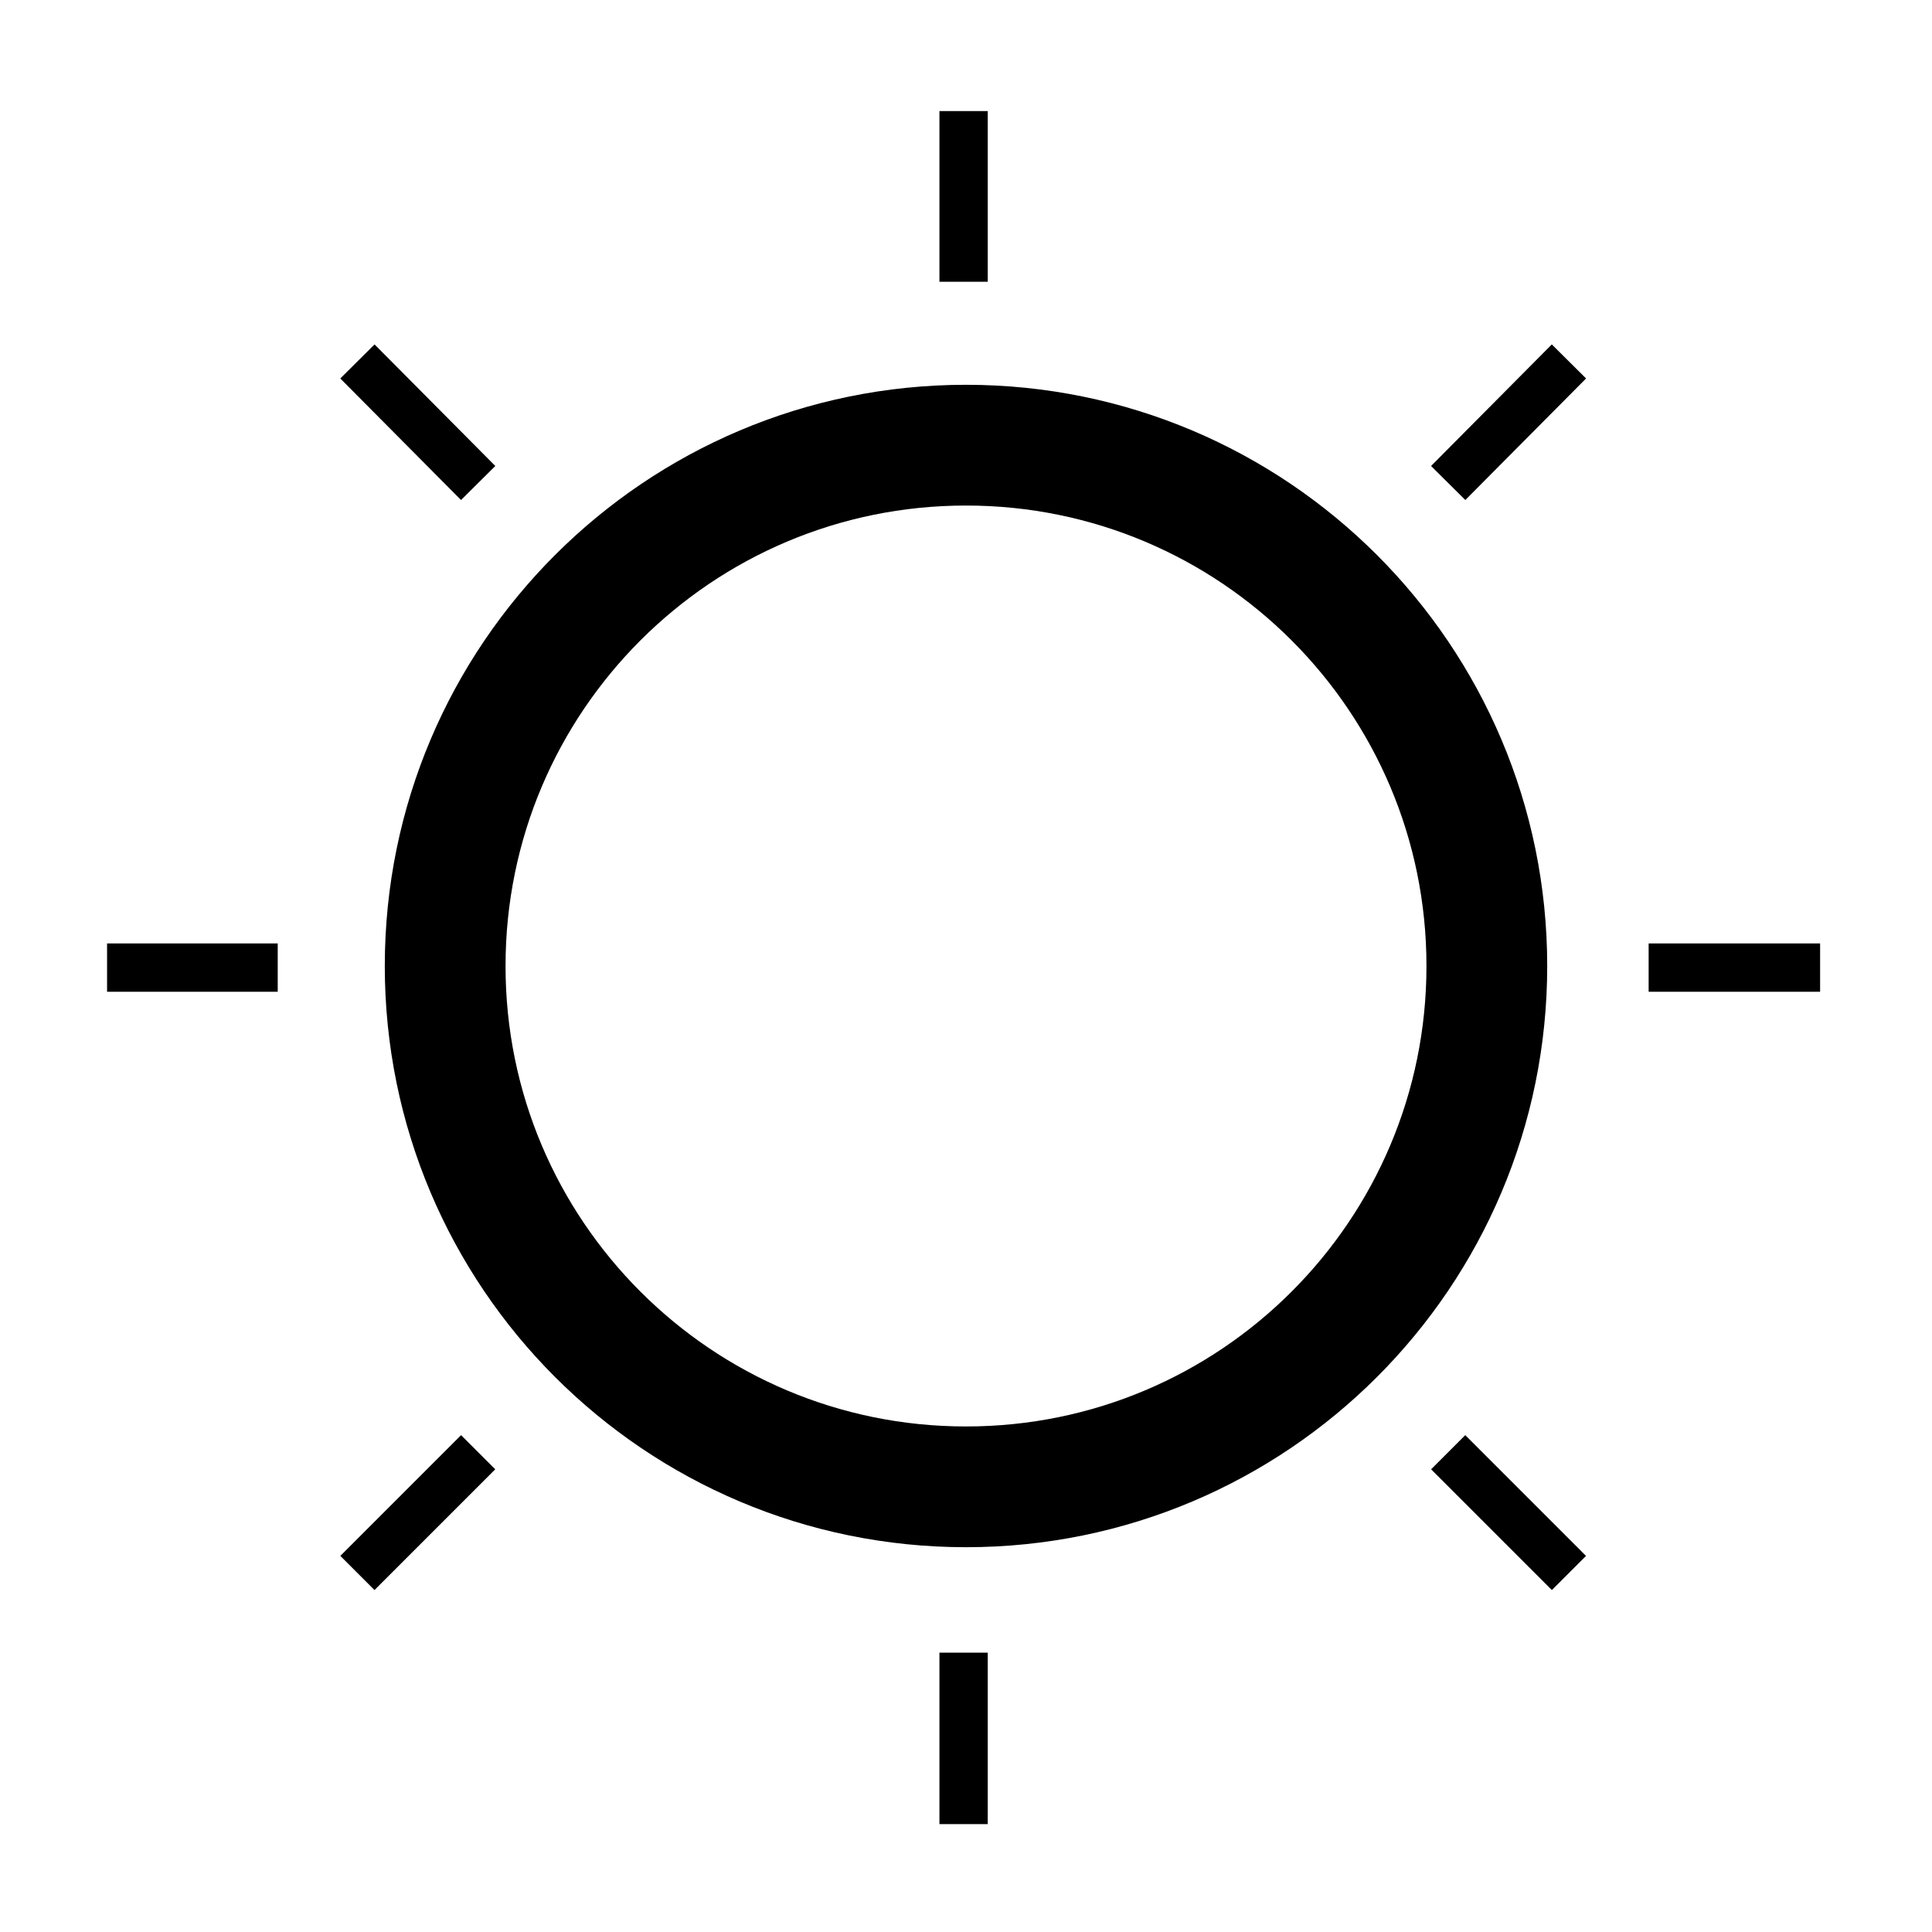 <svg
  width="24"
  height="24"
  viewBox="0 0 24 24"
  fill="none"
  xmlns="http://www.w3.org/2000/svg"
>
<path
    d="M12 18.47C15.574 18.47 18.47 15.574 18.47 12C18.47 8.427 15.574 5.53 12 5.53C8.427 5.53 5.53 8.427 5.53 12C5.53 15.574 8.427 18.47 12 18.47Z"
    stroke="currentColor"
    stroke-width="1.5"
    stroke-linejoin="bevel"
  />
<path
    d="M11.97 1.38V3.5"
    stroke="currentColor"
    stroke-width="0.6"
    stroke-linejoin="bevel"
  />
<path
    d="M11.97 20.53V22.66"
    stroke="currentColor"
    stroke-width="0.6"
    stroke-linejoin="bevel"
  />
<path
    d="M19.49 4.49L17.99 6"
    stroke="currentColor"
    stroke-width="0.6"
    stroke-linejoin="bevel"
  />
<path
    d="M5.94 18.04L4.44 19.54"
    stroke="currentColor"
    stroke-width="0.6"
    stroke-linejoin="bevel"
  />
<path
    d="M22.61 12.02H20.48"
    stroke="currentColor"
    stroke-width="0.6"
    stroke-linejoin="bevel"
  />
<path
    d="M3.45 12.02H1.33"
    stroke="currentColor"
    stroke-width="0.6"
    stroke-linejoin="bevel"
  />
<path
    d="M19.49 19.54L17.99 18.04"
    stroke="currentColor"
    stroke-width="0.6"
    stroke-linejoin="bevel"
  />
<path
    d="M5.94 6L4.44 4.49"
    stroke="currentColor"
    stroke-width="0.6"
    stroke-linejoin="bevel"
  />
</svg>
